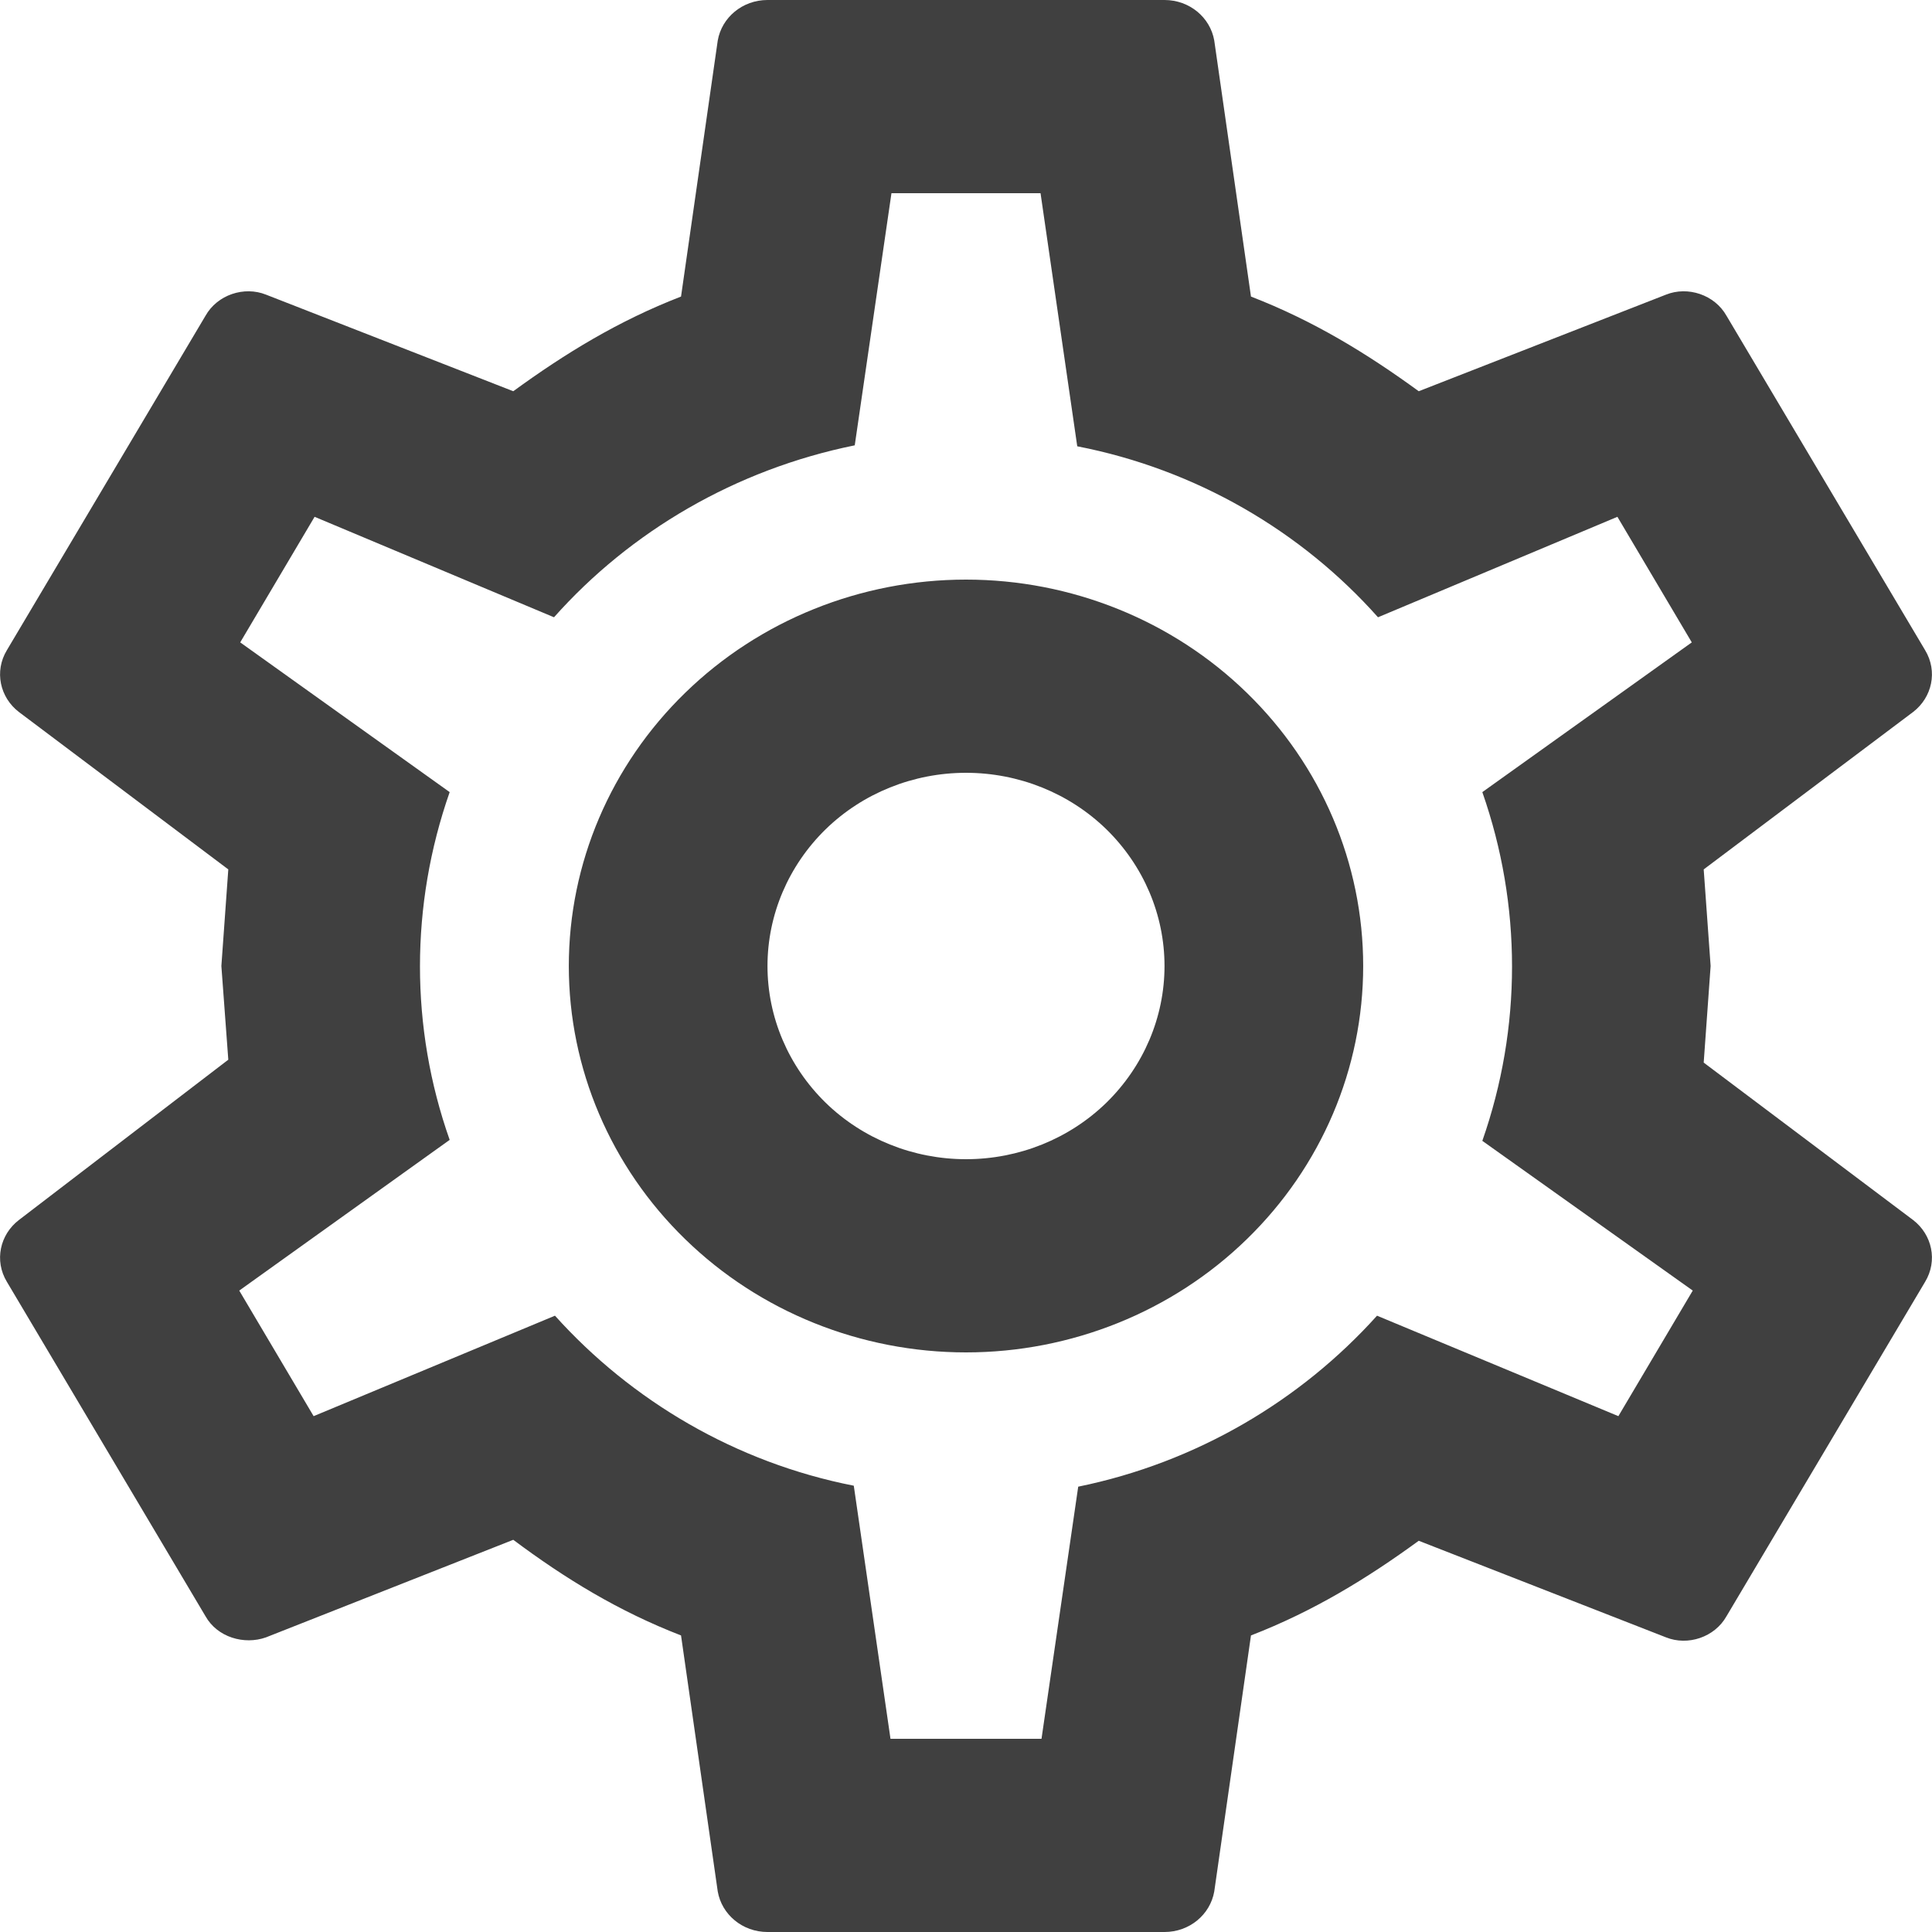 <svg width="12" height="12" viewBox="0 0 12 12" fill="none" xmlns="http://www.w3.org/2000/svg">
<path d="M6 3.6C6.654 3.6 7.282 3.853 7.744 4.303C8.207 4.753 8.467 5.363 8.467 6C8.467 6.637 8.207 7.247 7.744 7.697C7.282 8.147 6.654 8.4 6 8.4C5.346 8.4 4.718 8.147 4.256 7.697C3.793 7.247 3.533 6.637 3.533 6C3.533 5.363 3.793 4.753 4.256 4.303C4.718 3.853 5.346 3.6 6 3.6ZM6 4.8C5.673 4.8 5.359 4.926 5.128 5.151C4.897 5.377 4.767 5.682 4.767 6C4.767 6.318 4.897 6.623 5.128 6.849C5.359 7.074 5.673 7.2 6 7.2C6.327 7.2 6.641 7.074 6.872 6.849C7.103 6.623 7.233 6.318 7.233 6C7.233 5.682 7.103 5.377 6.872 5.151C6.641 4.926 6.327 4.8 6 4.8ZM4.767 12C4.612 12 4.483 11.892 4.458 11.748L4.23 10.158C3.842 10.008 3.509 9.804 3.188 9.564L1.652 10.17C1.517 10.218 1.35 10.17 1.276 10.038L0.043 7.962C-0.037 7.83 -0 7.668 0.117 7.578L1.418 6.582L1.375 6L1.418 5.4L0.117 4.422C-0 4.332 -0.037 4.17 0.043 4.038L1.276 1.962C1.35 1.83 1.517 1.776 1.652 1.83L3.188 2.43C3.509 2.196 3.842 1.992 4.23 1.842L4.458 0.252C4.483 0.108 4.612 0 4.767 0H7.233C7.388 0 7.517 0.108 7.542 0.252L7.77 1.842C8.158 1.992 8.491 2.196 8.812 2.43L10.348 1.83C10.483 1.776 10.65 1.83 10.724 1.962L11.957 4.038C12.037 4.17 12 4.332 11.883 4.422L10.582 5.4L10.625 6L10.582 6.6L11.883 7.578C12 7.668 12.037 7.83 11.957 7.962L10.724 10.038C10.65 10.17 10.483 10.224 10.348 10.17L8.812 9.57C8.491 9.804 8.158 10.008 7.77 10.158L7.542 11.748C7.517 11.892 7.388 12 7.233 12H4.767ZM5.537 1.2L5.309 2.766C4.569 2.916 3.916 3.3 3.441 3.834L1.954 3.21L1.492 3.99L2.793 4.92C2.547 5.622 2.547 6.384 2.793 7.08L1.486 8.016L1.948 8.796L3.447 8.172C3.922 8.7 4.569 9.084 5.303 9.228L5.531 10.8H6.469L6.697 9.234C7.431 9.084 8.078 8.7 8.553 8.172L10.052 8.796L10.514 8.016L9.207 7.086C9.453 6.384 9.453 5.622 9.207 4.92L10.508 3.99L10.046 3.21L8.559 3.834C8.084 3.3 7.431 2.916 6.691 2.772L6.463 1.2H5.537Z" fill="#404040"/>
</svg>
